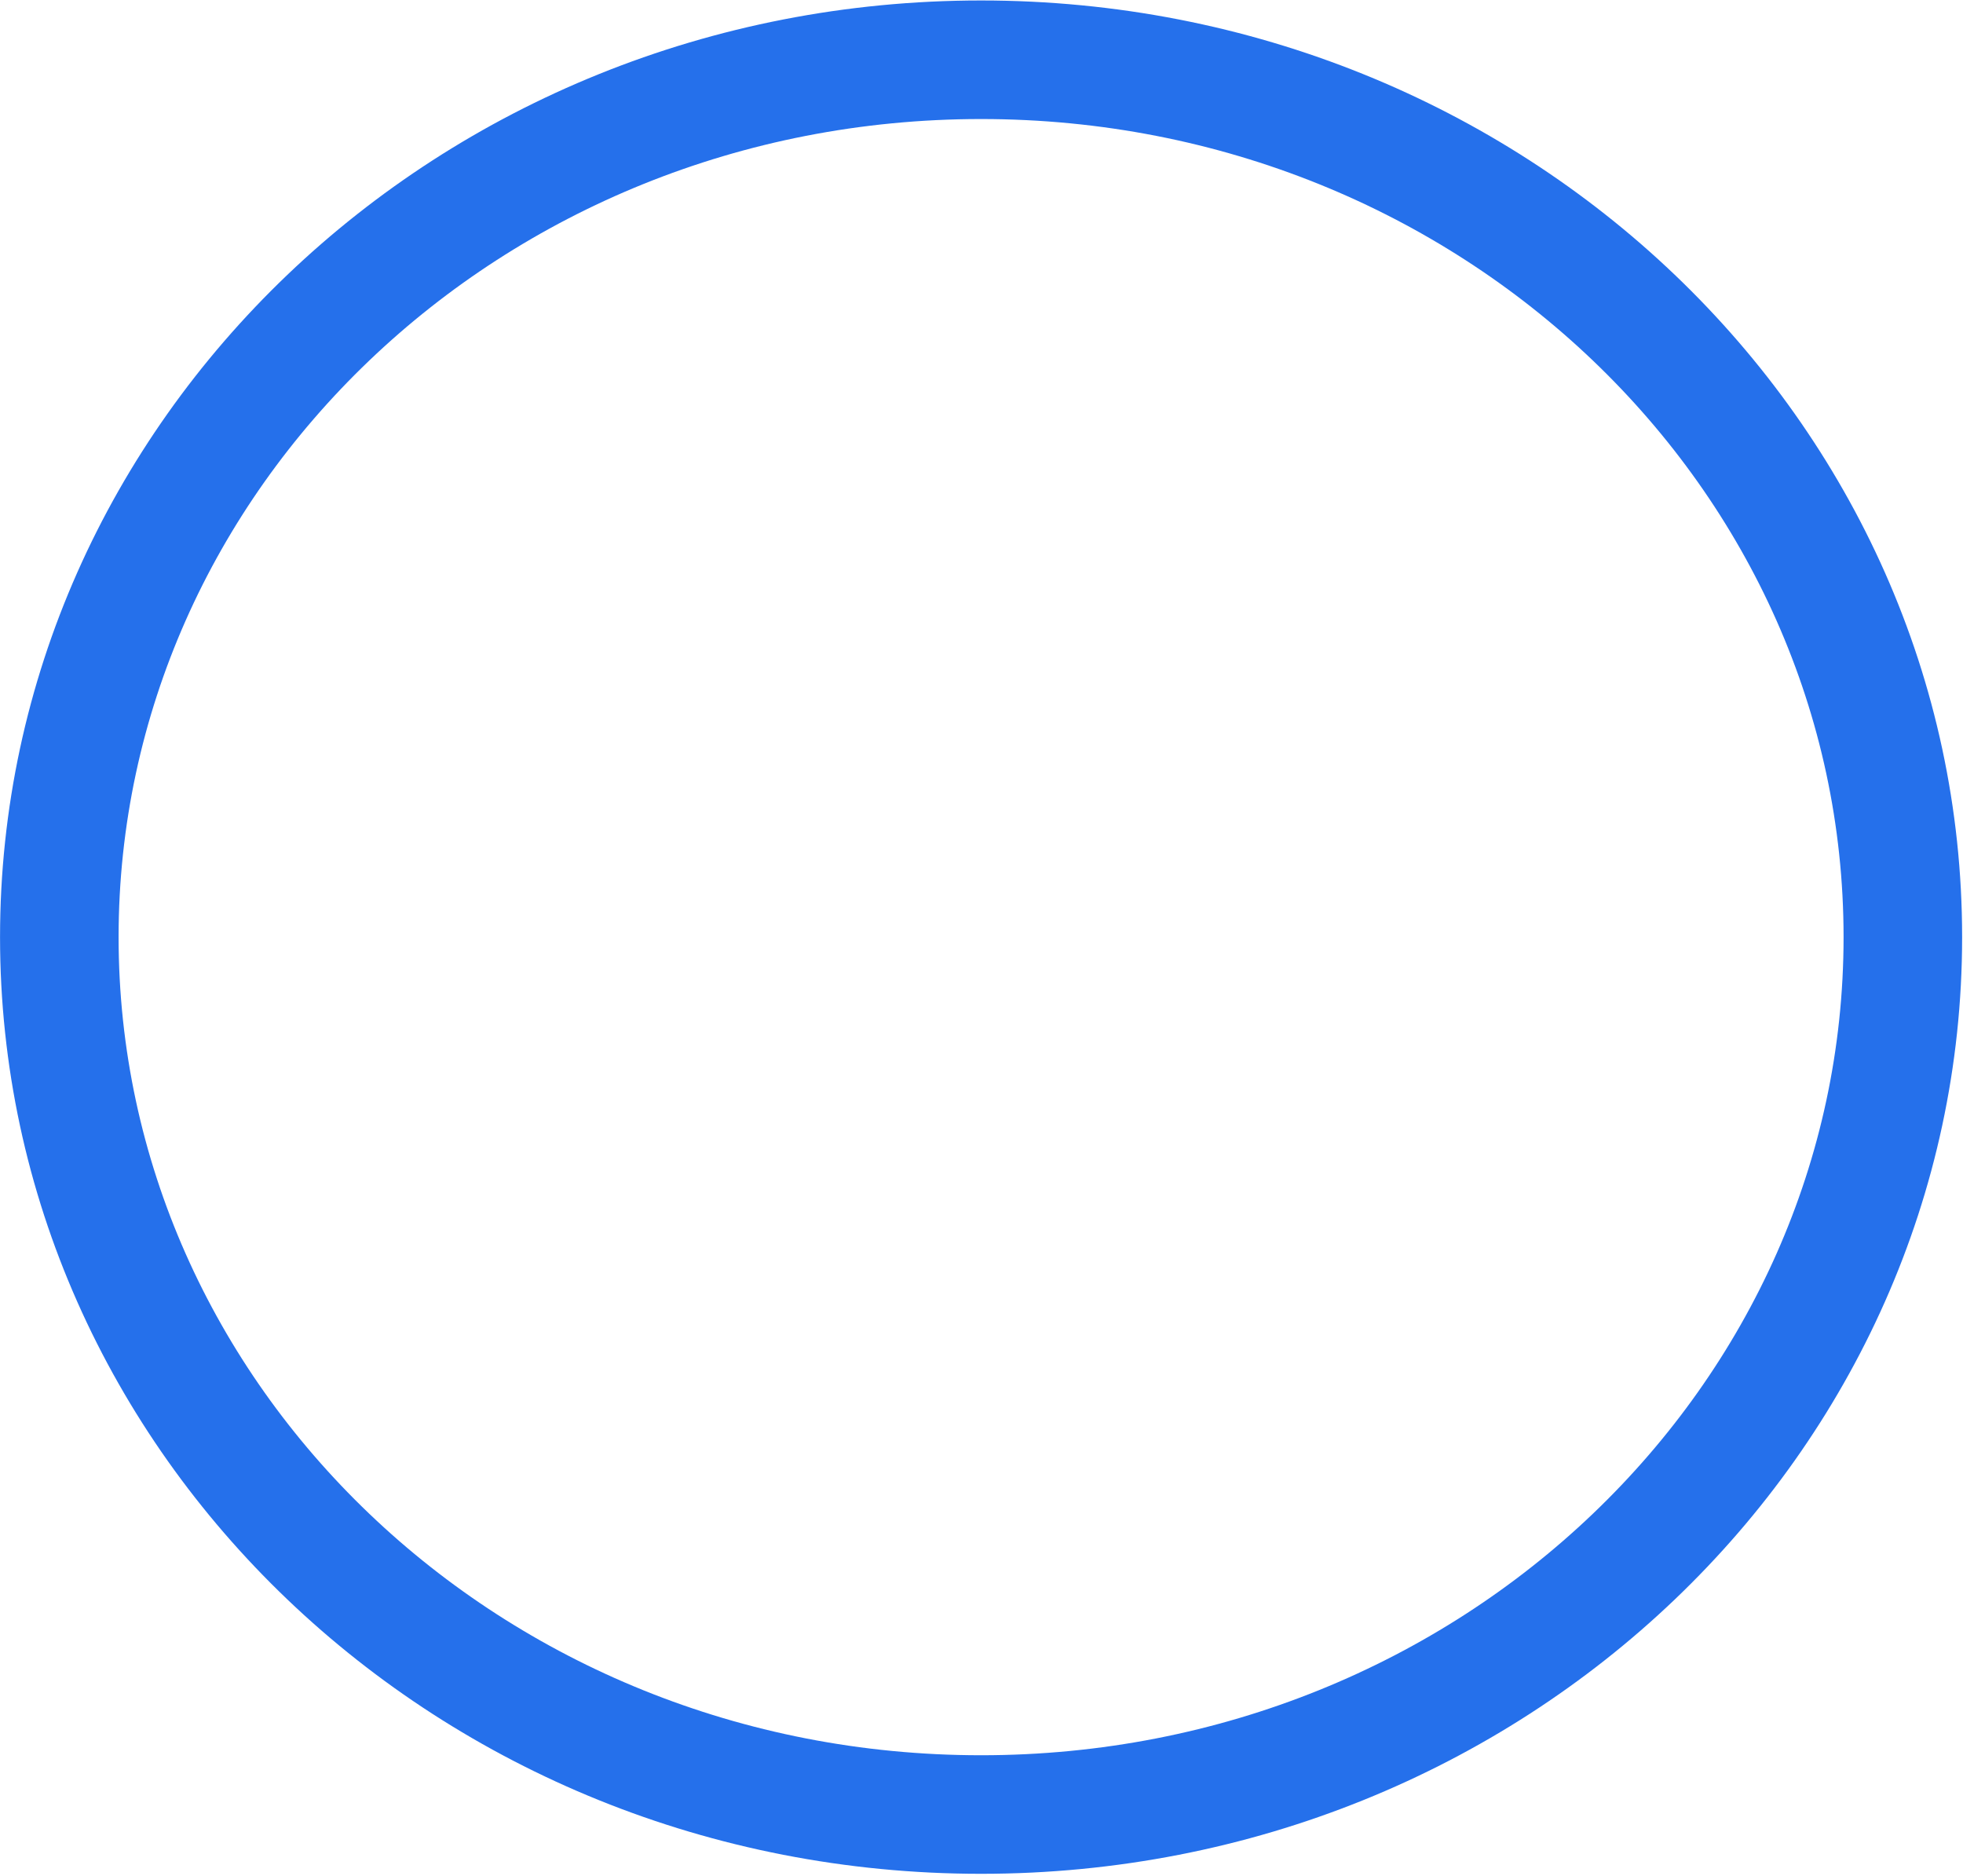 <svg width="226" height="216" viewBox="0 0 226 216" fill="none" xmlns="http://www.w3.org/2000/svg">
<path d="M219.075 107.884C219.075 163.373 171.864 208.889 112.952 208.889C54.04 208.889 6.829 163.373 6.829 107.884C6.829 52.395 54.04 6.879 112.952 6.879C171.864 6.879 219.075 52.395 219.075 107.884Z" stroke="#2570EB" stroke-width="13.649"/>
</svg>
